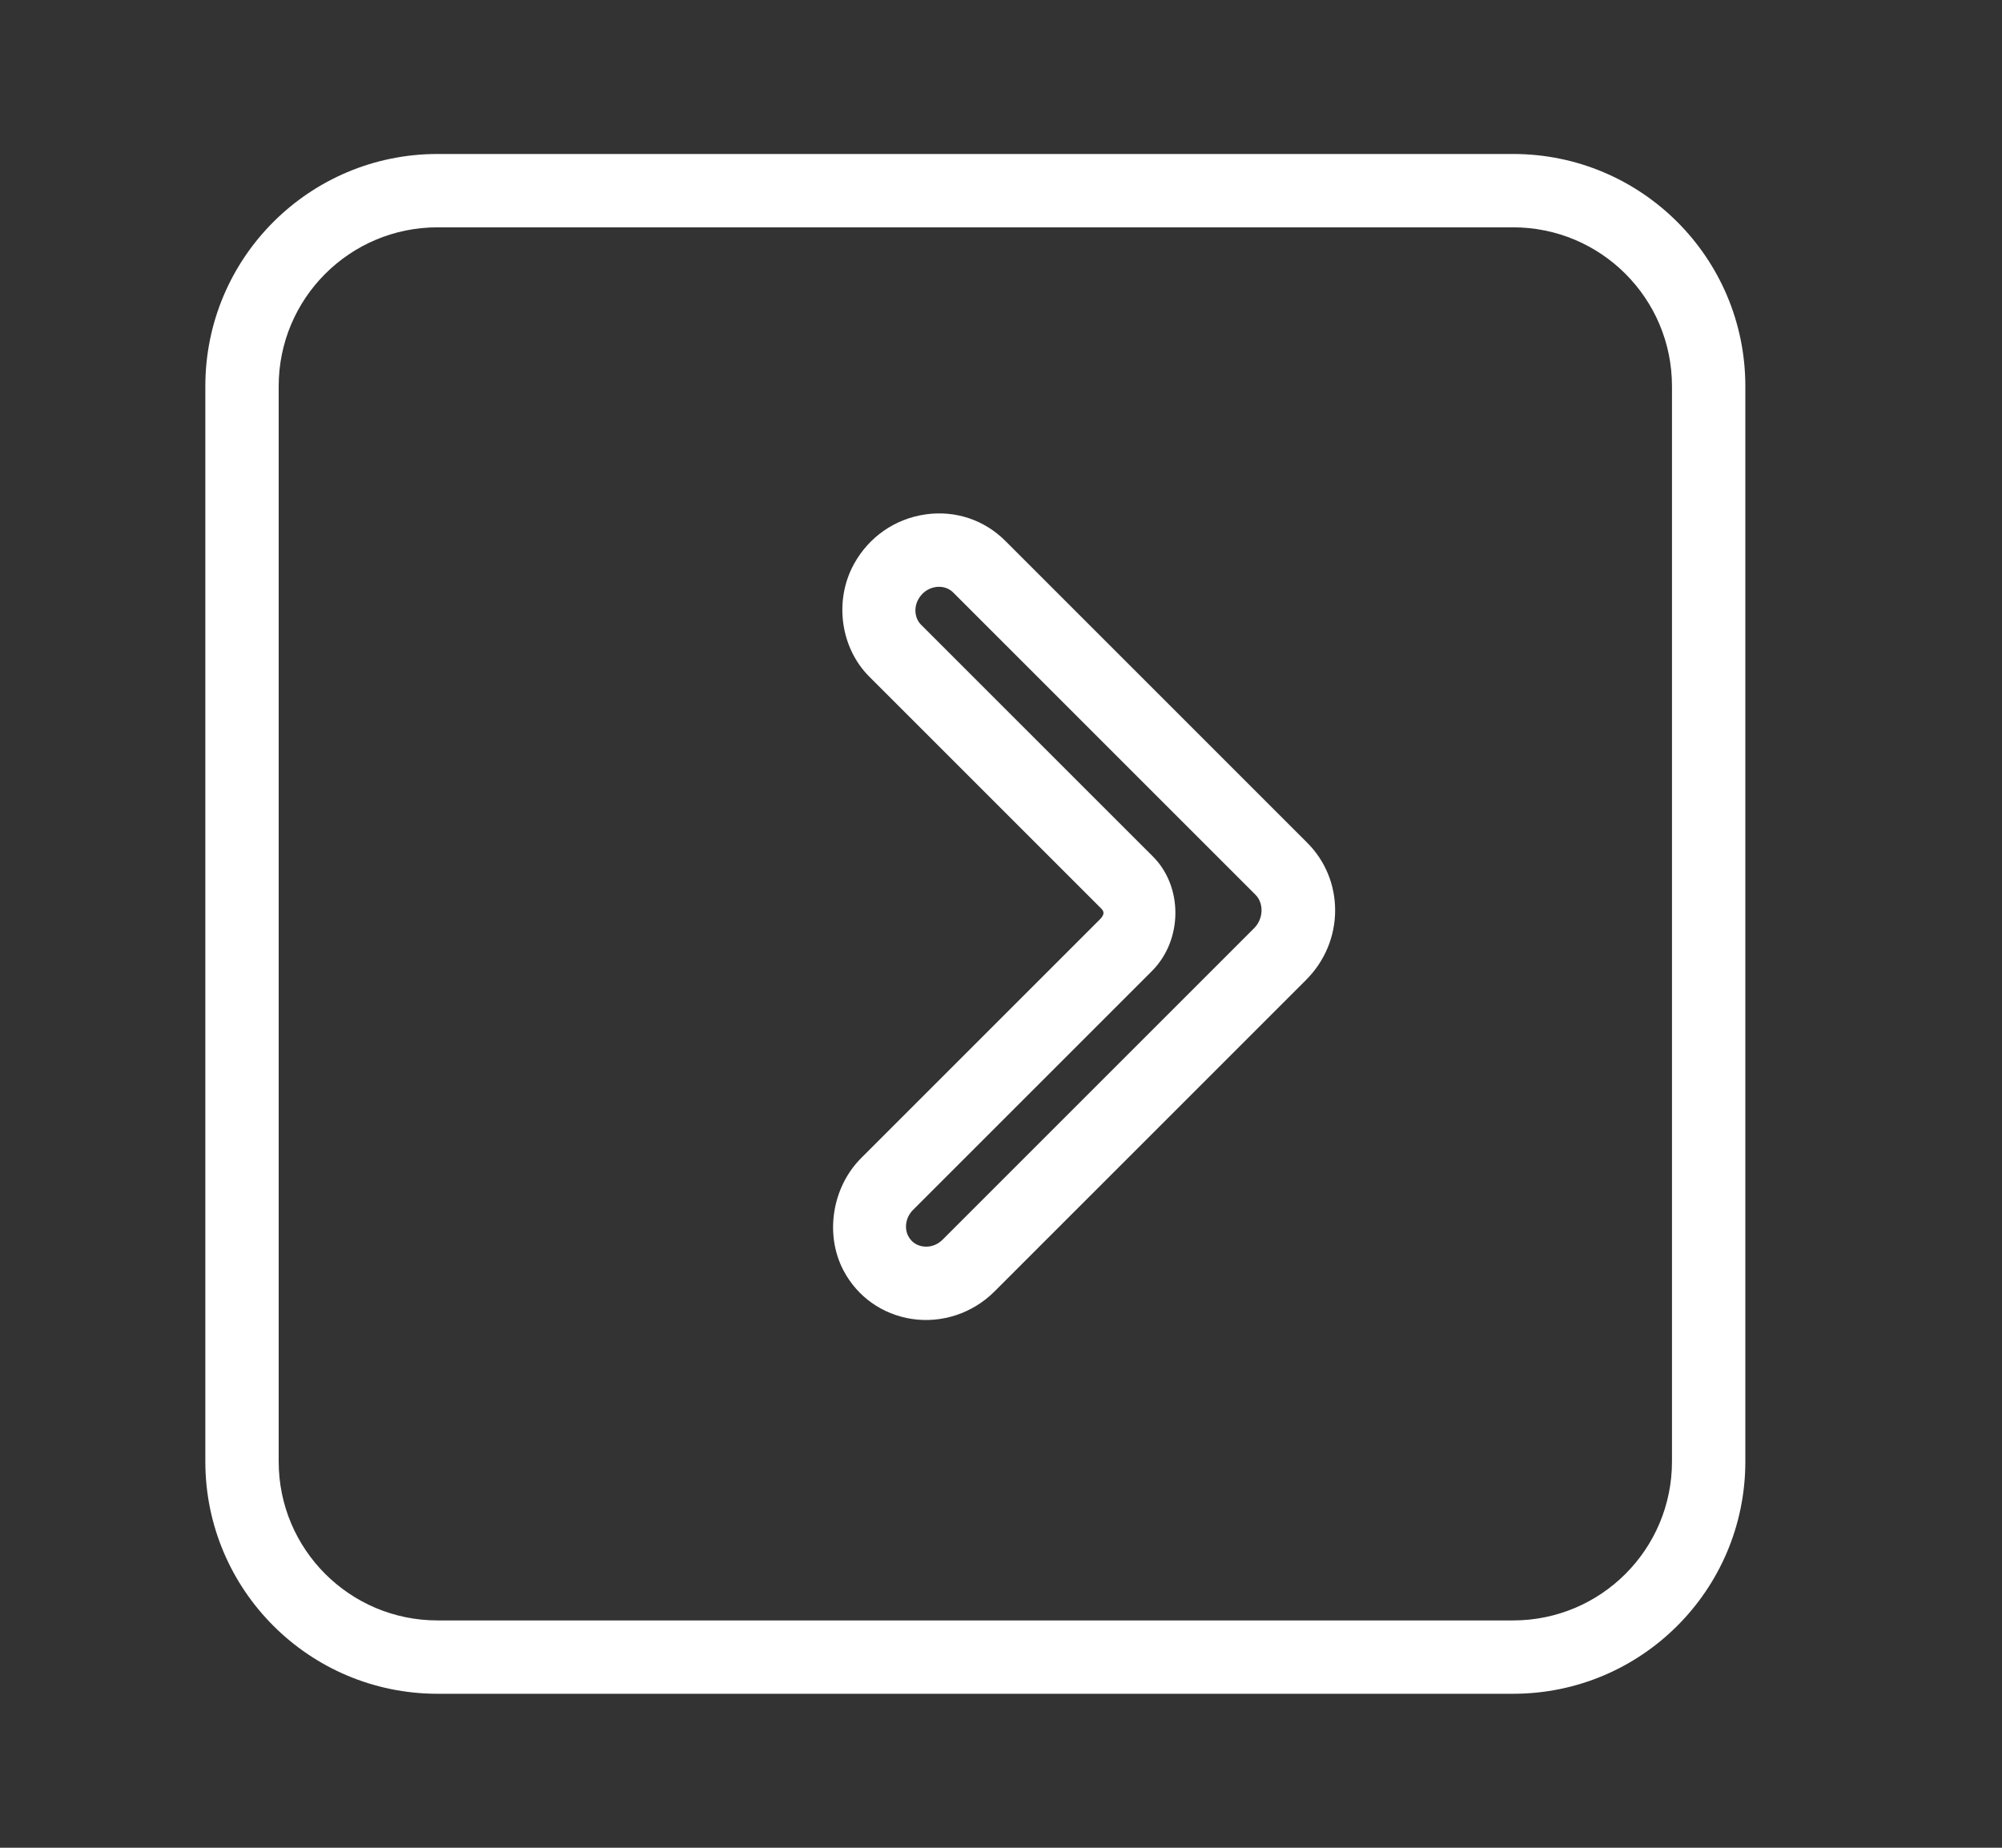 <?xml version="1.0" encoding="UTF-8" standalone="no"?>
<svg width="39px" height="36px" viewBox="0 0 39 36" version="1.1" xmlns="http://www.w3.org/2000/svg" xmlns:xlink="http://www.w3.org/1999/xlink">
    <rect x="0" y="0" width="39" height="36" fill="#333333" stroke="none"/>
    <!-- Generator: Sketch 3.8.3 (29802) - http://www.bohemiancoding.com/sketch -->
    <title>Tablet Landscape - Aviso</title>
    <desc>Created with Sketch.</desc>
    <defs></defs>
    <g id="Tablet/Desktop" stroke="none" stroke-width="1" fill="none" fill-rule="evenodd">
        <g id="Tablet-Landscape---Aviso" transform="translate(-635, -527)" fill="#FFFFFF">
            <g id="Group-2">
                <g id="Group-4" transform="translate(356, 530)">
                    <g id="Group-3" transform="translate(298, 15) rotate(-90) translate(-298, -15) translate(283, 0)">
                        <path d="M28.571,4.524 C28.571,2.814 27.186,1.429 25.476,1.429 L4.524,1.429 C2.814,1.429 1.429,2.814 1.429,4.524 L1.429,25.476 C1.429,27.186 2.814,28.571 4.524,28.571 L25.476,28.571 C27.186,28.571 28.571,27.186 28.571,25.476 L28.571,4.524 Z M30,25.476 C30,27.975 27.975,30 25.476,30 L4.524,30 C2.025,30 0,27.975 0,25.476 L0,4.524 C0,2.025 2.025,0 4.524,0 L25.476,0 C27.975,0 30,2.025 30,4.524 L30,25.476 Z" id="Fill-1"></path>
                        <path d="M9.103,13.649 C9.036,13.649 8.973,13.664 8.916,13.694 C8.767,13.773 8.727,13.905 8.716,13.977 C8.695,14.117 8.742,14.258 8.848,14.363 L14.917,20.432 C15.098,20.613 15.401,20.624 15.568,20.457 L21.455,14.57 C21.574,14.451 21.573,14.306 21.563,14.231 C21.542,14.085 21.454,13.961 21.323,13.889 C21.155,13.796 20.951,13.821 20.828,13.943 L16.312,18.46 C15.721,19.051 14.682,19.041 14.082,18.441 L9.426,13.785 C9.339,13.699 9.222,13.649 9.103,13.649 M15.265,22.009 C14.754,22.009 14.272,21.807 13.907,21.442 L7.838,15.373 C7.414,14.95 7.214,14.348 7.303,13.763 C7.391,13.187 7.735,12.702 8.248,12.431 C8.951,12.062 9.871,12.211 10.436,12.775 L15.092,17.431 C15.202,17.54 15.262,17.489 15.301,17.45 L19.818,12.933 C20.38,12.371 21.299,12.246 22.008,12.634 C22.54,12.926 22.892,13.434 22.978,14.029 C23.061,14.607 22.873,15.171 22.466,15.58 L16.578,21.468 C16.229,21.816 15.762,22.009 15.265,22.009" id="Fill-3"></path>
                    </g>
                </g>
            </g>
        </g>
    </g>
</svg>